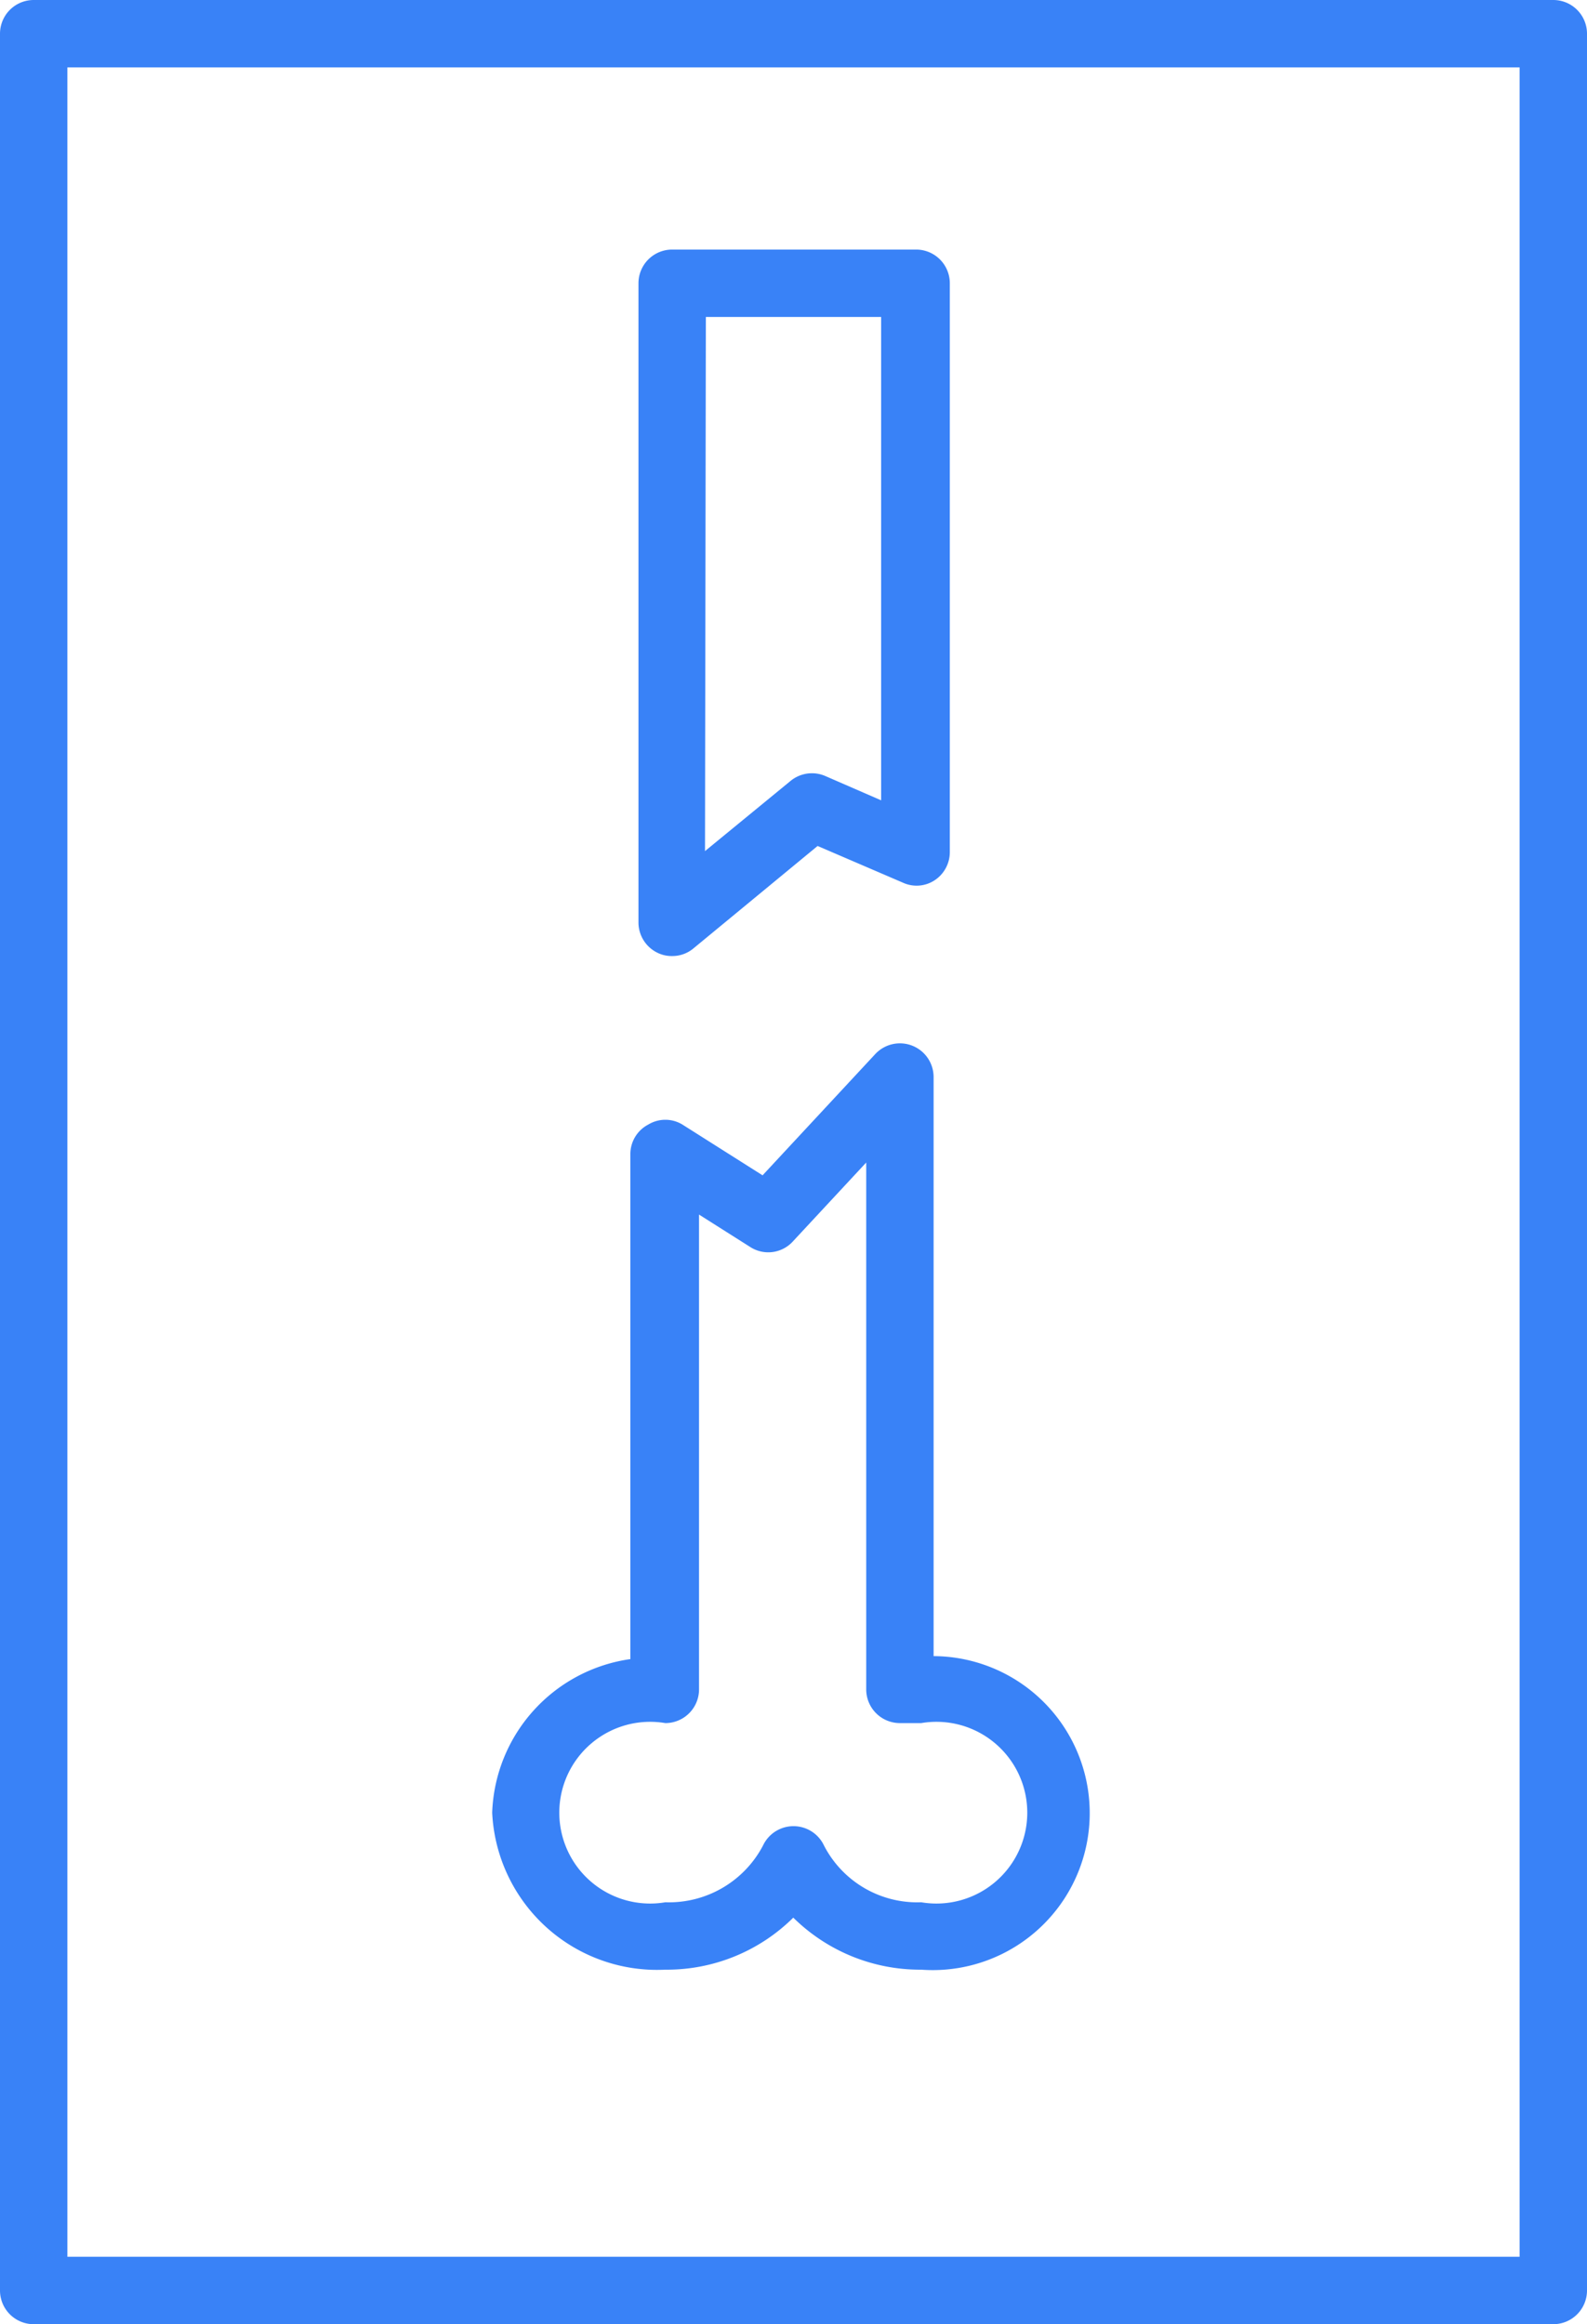 <svg xmlns="http://www.w3.org/2000/svg" viewBox="0 0 37.21 54.48"><defs><style>.cls-1{fill:#3982f7;}</style></defs><title>broken-bone</title><g id="Layer_2" data-name="Layer 2"><g id="Layer_6" data-name="Layer 6"><path class="cls-1" d="M36.42,0H.79A.79.79,0,0,0,0,.79v52.9a.79.79,0,0,0,.79.79H36.42a.79.79,0,0,0,.79-.79V.79A.79.79,0,0,0,36.42,0Zm-.79,52.9H1.58V1.58H35.63Z"/><path class="cls-1" d="M15.43,22.34a.75.75,0,0,0,.33.07.77.77,0,0,0,.5-.18l2.91-2.4,2,.86a.77.77,0,0,0,.75-.06.79.79,0,0,0,.35-.66V6.64a.79.79,0,0,0-.79-.79H15.76a.79.79,0,0,0-.79.79v15A.79.79,0,0,0,15.43,22.34ZM16.55,7.43h4.11V18.76l-1.31-.57a.79.79,0,0,0-.82.12l-2,1.64Z"/><path class="cls-1" d="M15.6,46.17a4.21,4.21,0,0,0,3-1.22,4.23,4.23,0,0,0,3,1.22,3.68,3.68,0,1,0,.29-7.35V25.25a.79.79,0,0,0-1.37-.54l-2.64,2.84L16,26.36a.77.77,0,0,0-.8,0,.78.78,0,0,0-.42.69V38.89a3.77,3.77,0,0,0-3.24,3.6A3.87,3.87,0,0,0,15.6,46.17Zm0-5.78a.79.79,0,0,0,.79-.79V28.47l1.2.76a.78.78,0,0,0,1-.13l1.72-1.85V39.6a.79.79,0,0,0,.79.79h.5a2.13,2.13,0,1,1,0,4.2,2.46,2.46,0,0,1-2.28-1.33.79.79,0,0,0-1.43,0,2.49,2.49,0,0,1-2.29,1.33,2.13,2.13,0,1,1,0-4.2Z"/></g></g></svg>